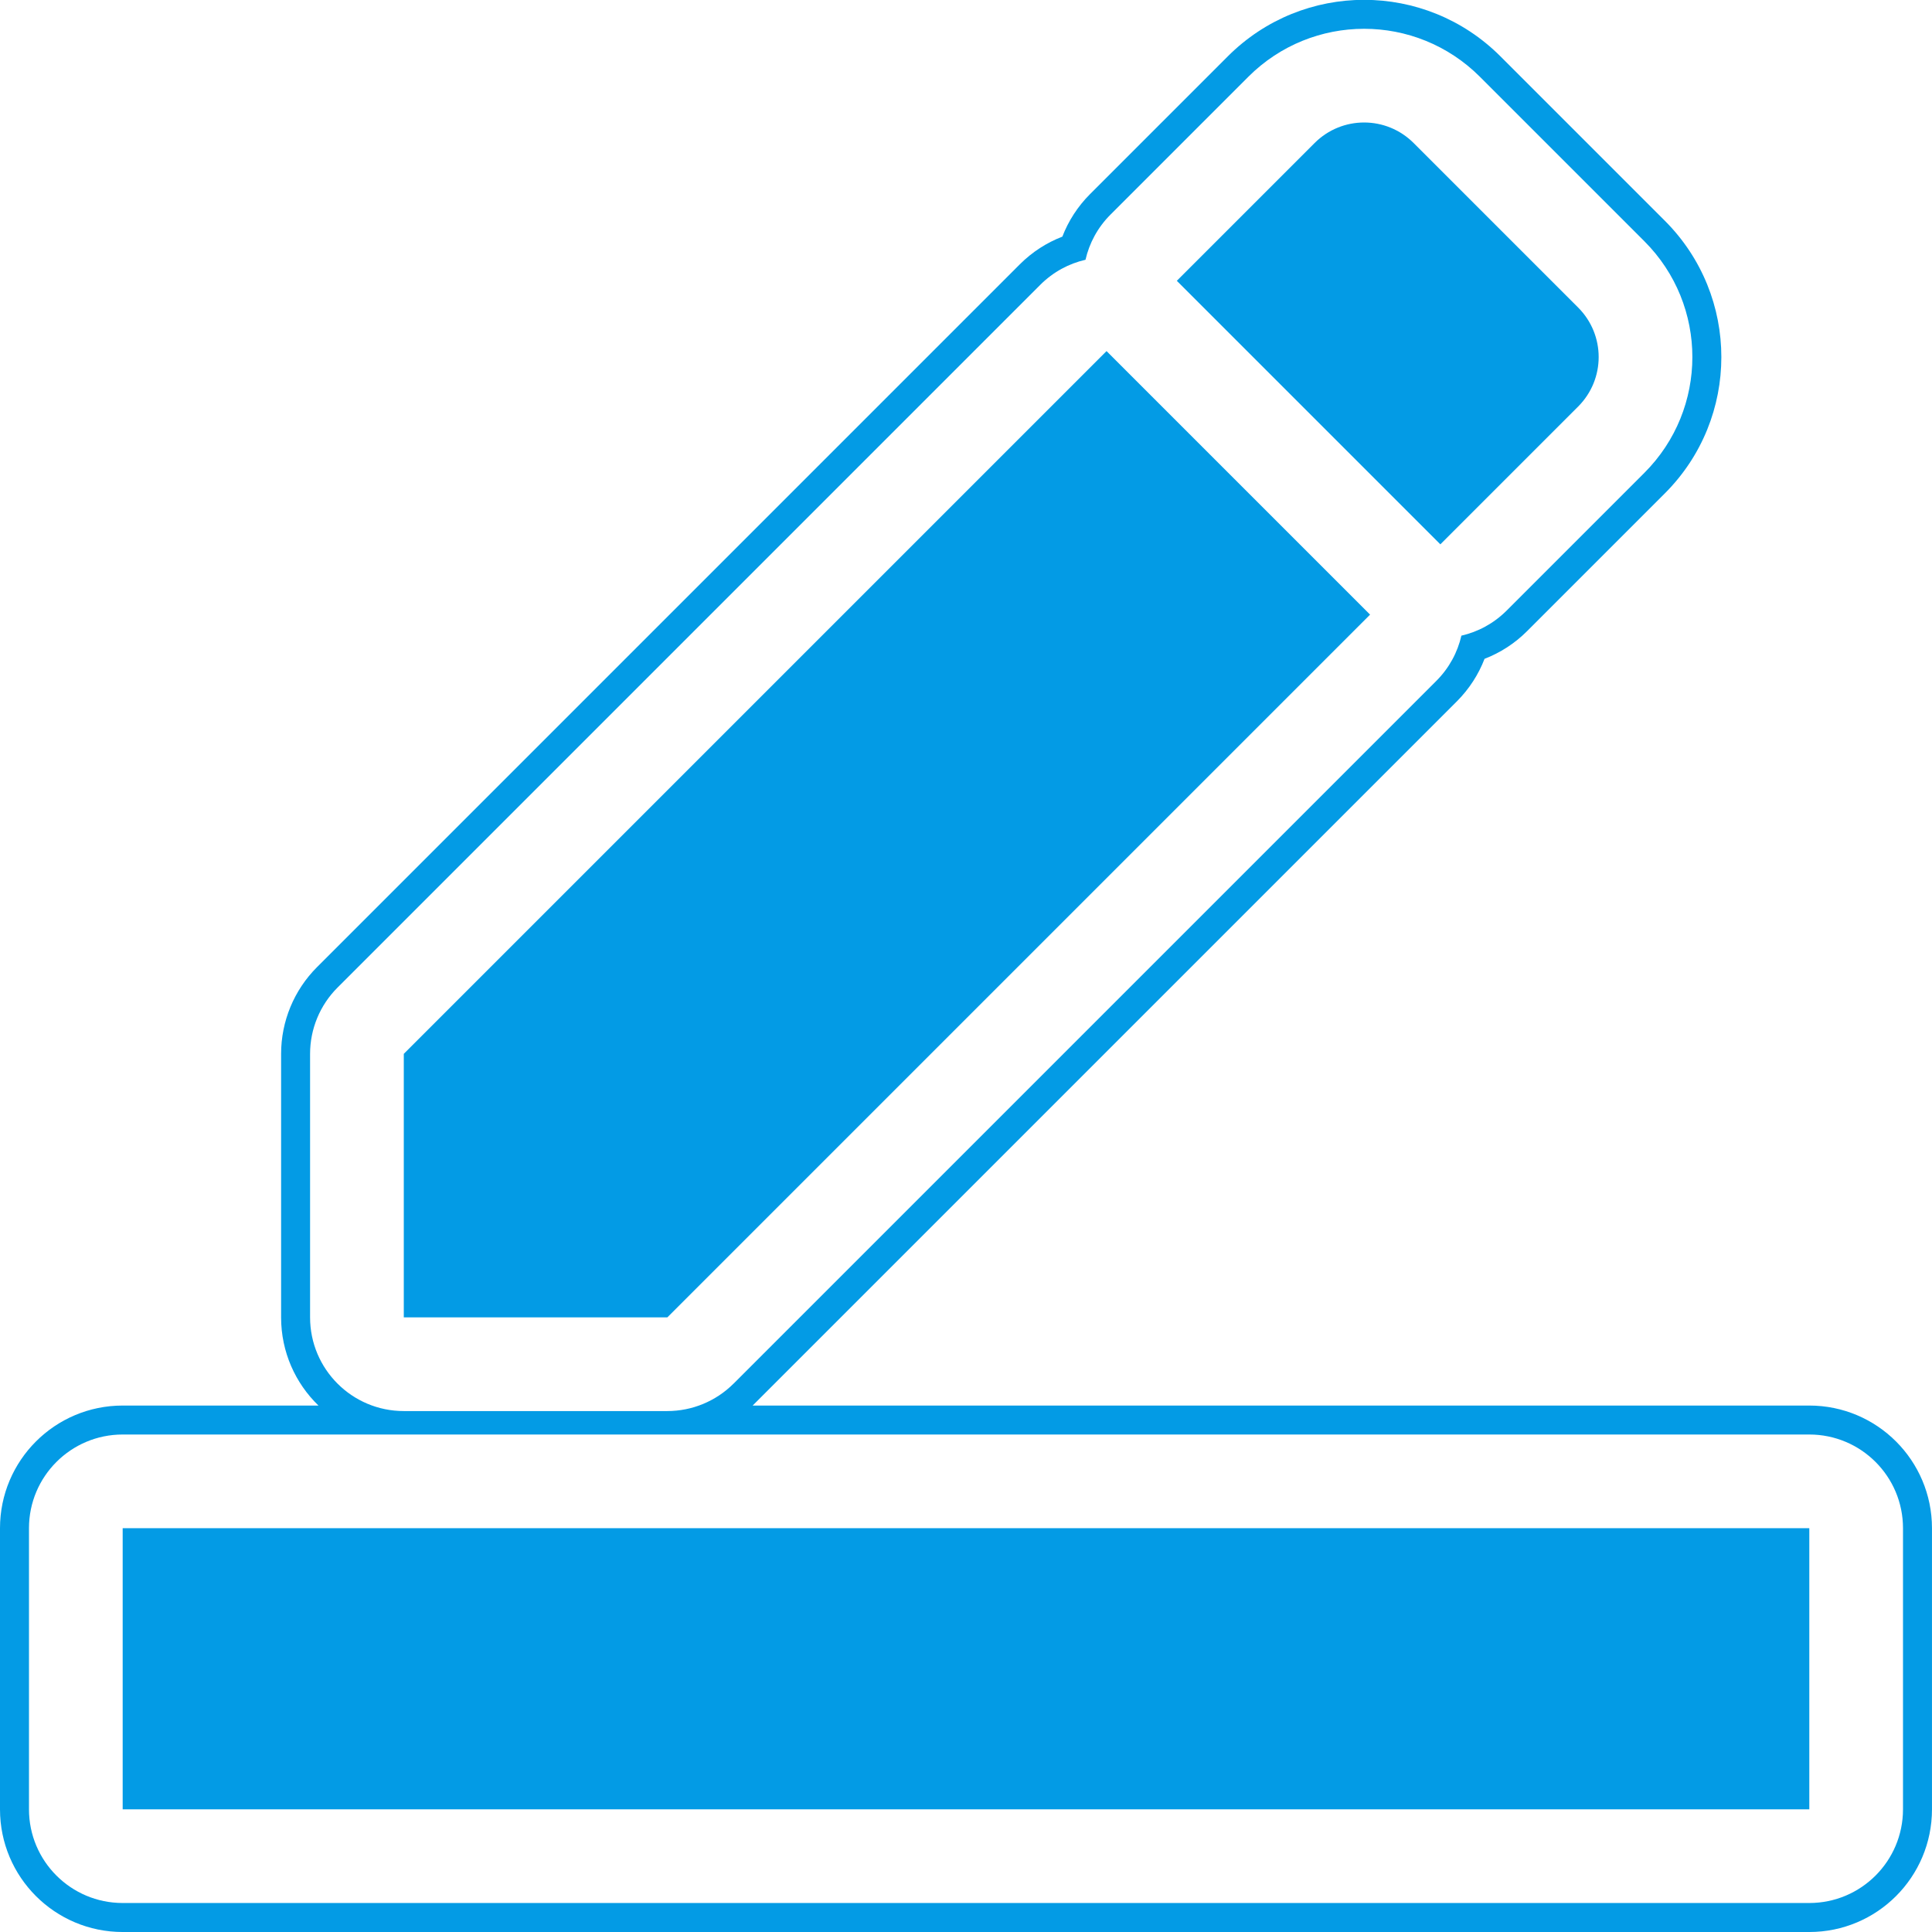 <svg version="1.1" xmlns="http://www.w3.org/2000/svg" xmlns:xlink="http://www.w3.org/1999/xlink" viewBox="0,0,1024,1024">
	<!-- Color names: teamapps-color-1 -->
	<desc>border_color icon - Licensed under Apache License v2.0 (http://www.apache.org/licenses/LICENSE-2.0) - Created with Iconfu.com - Derivative work of Material icons (Copyright Google Inc.)</desc>
	<g fill="none" fill-rule="nonzero" style="mix-blend-mode: normal">
		<g color="#039be5" class="teamapps-color-1">
			<path d="M148.99,698.24v-139.68c0,-17.25 6.85,-33.78 19.05,-45.98l372.47,-372.47c6.62,-6.62 14.33,-11.52 22.56,-14.69c3.17,-8.23 8.08,-15.94 14.69,-22.56l73.01,-73.01c39.92,-39.92 104.56,-39.92 144.48,0l87.16,87.16c39.92,39.92 39.92,104.56 0,144.48l-73.01,73.01c-6.62,6.62 -14.33,11.52 -22.56,14.69c-3.17,8.23 -8.08,15.94 -14.69,22.56l-373.23,373.22h560.05c35.91,0 65.02,29.11 65.02,65.02v148.99c0,35.91 -29.11,65.02 -65.02,65.02h-893.95c-35.91,0 -65.02,-29.11 -65.02,-65.02v-148.99c0,-35.91 29.11,-65.02 65.02,-65.02h103.77c-12.21,-11.82 -19.8,-28.38 -19.8,-46.72zM388.82,733.35l372.47,-372.47c6.84,-6.84 11.27,-15.18 13.28,-23.97c8.78,-2.01 17.12,-6.44 23.97,-13.28l73.01,-73.01c33.92,-33.92 33.92,-88.83 0,-122.76l-87.16,-87.16c-33.92,-33.92 -88.83,-33.92 -122.76,0l-73.01,73.01c-6.84,6.84 -11.27,15.18 -13.28,23.97c-8.78,2.01 -17.12,6.44 -23.97,13.28l-372.47,372.47c-9.31,9.31 -14.55,21.95 -14.55,35.12v139.68c0,27.43 22.24,49.66 49.66,49.66h139.68c13.17,0 25.8,-5.23 35.12,-14.55zM15.36,809.98v148.99c0,27.43 22.24,49.66 49.66,49.66h893.95c27.43,0 49.66,-22.24 49.66,-49.66v-148.99c0,-27.43 -22.24,-49.66 -49.66,-49.66h-893.95c-27.43,0 -49.66,22.24 -49.66,49.66zM353.7,698.24h-139.68v-139.68l372.47,-372.47l139.68,139.68zM763.42,288.51l-139.68,-139.68l73.01,-73.01c14.53,-14.53 37.99,-14.53 52.52,0l87.16,87.16c14.53,14.53 14.53,37.99 0,52.52zM65.02,809.98h893.95v148.99h-893.95z" fill="currentColor"/>
		</g>
	</g>
</svg>
